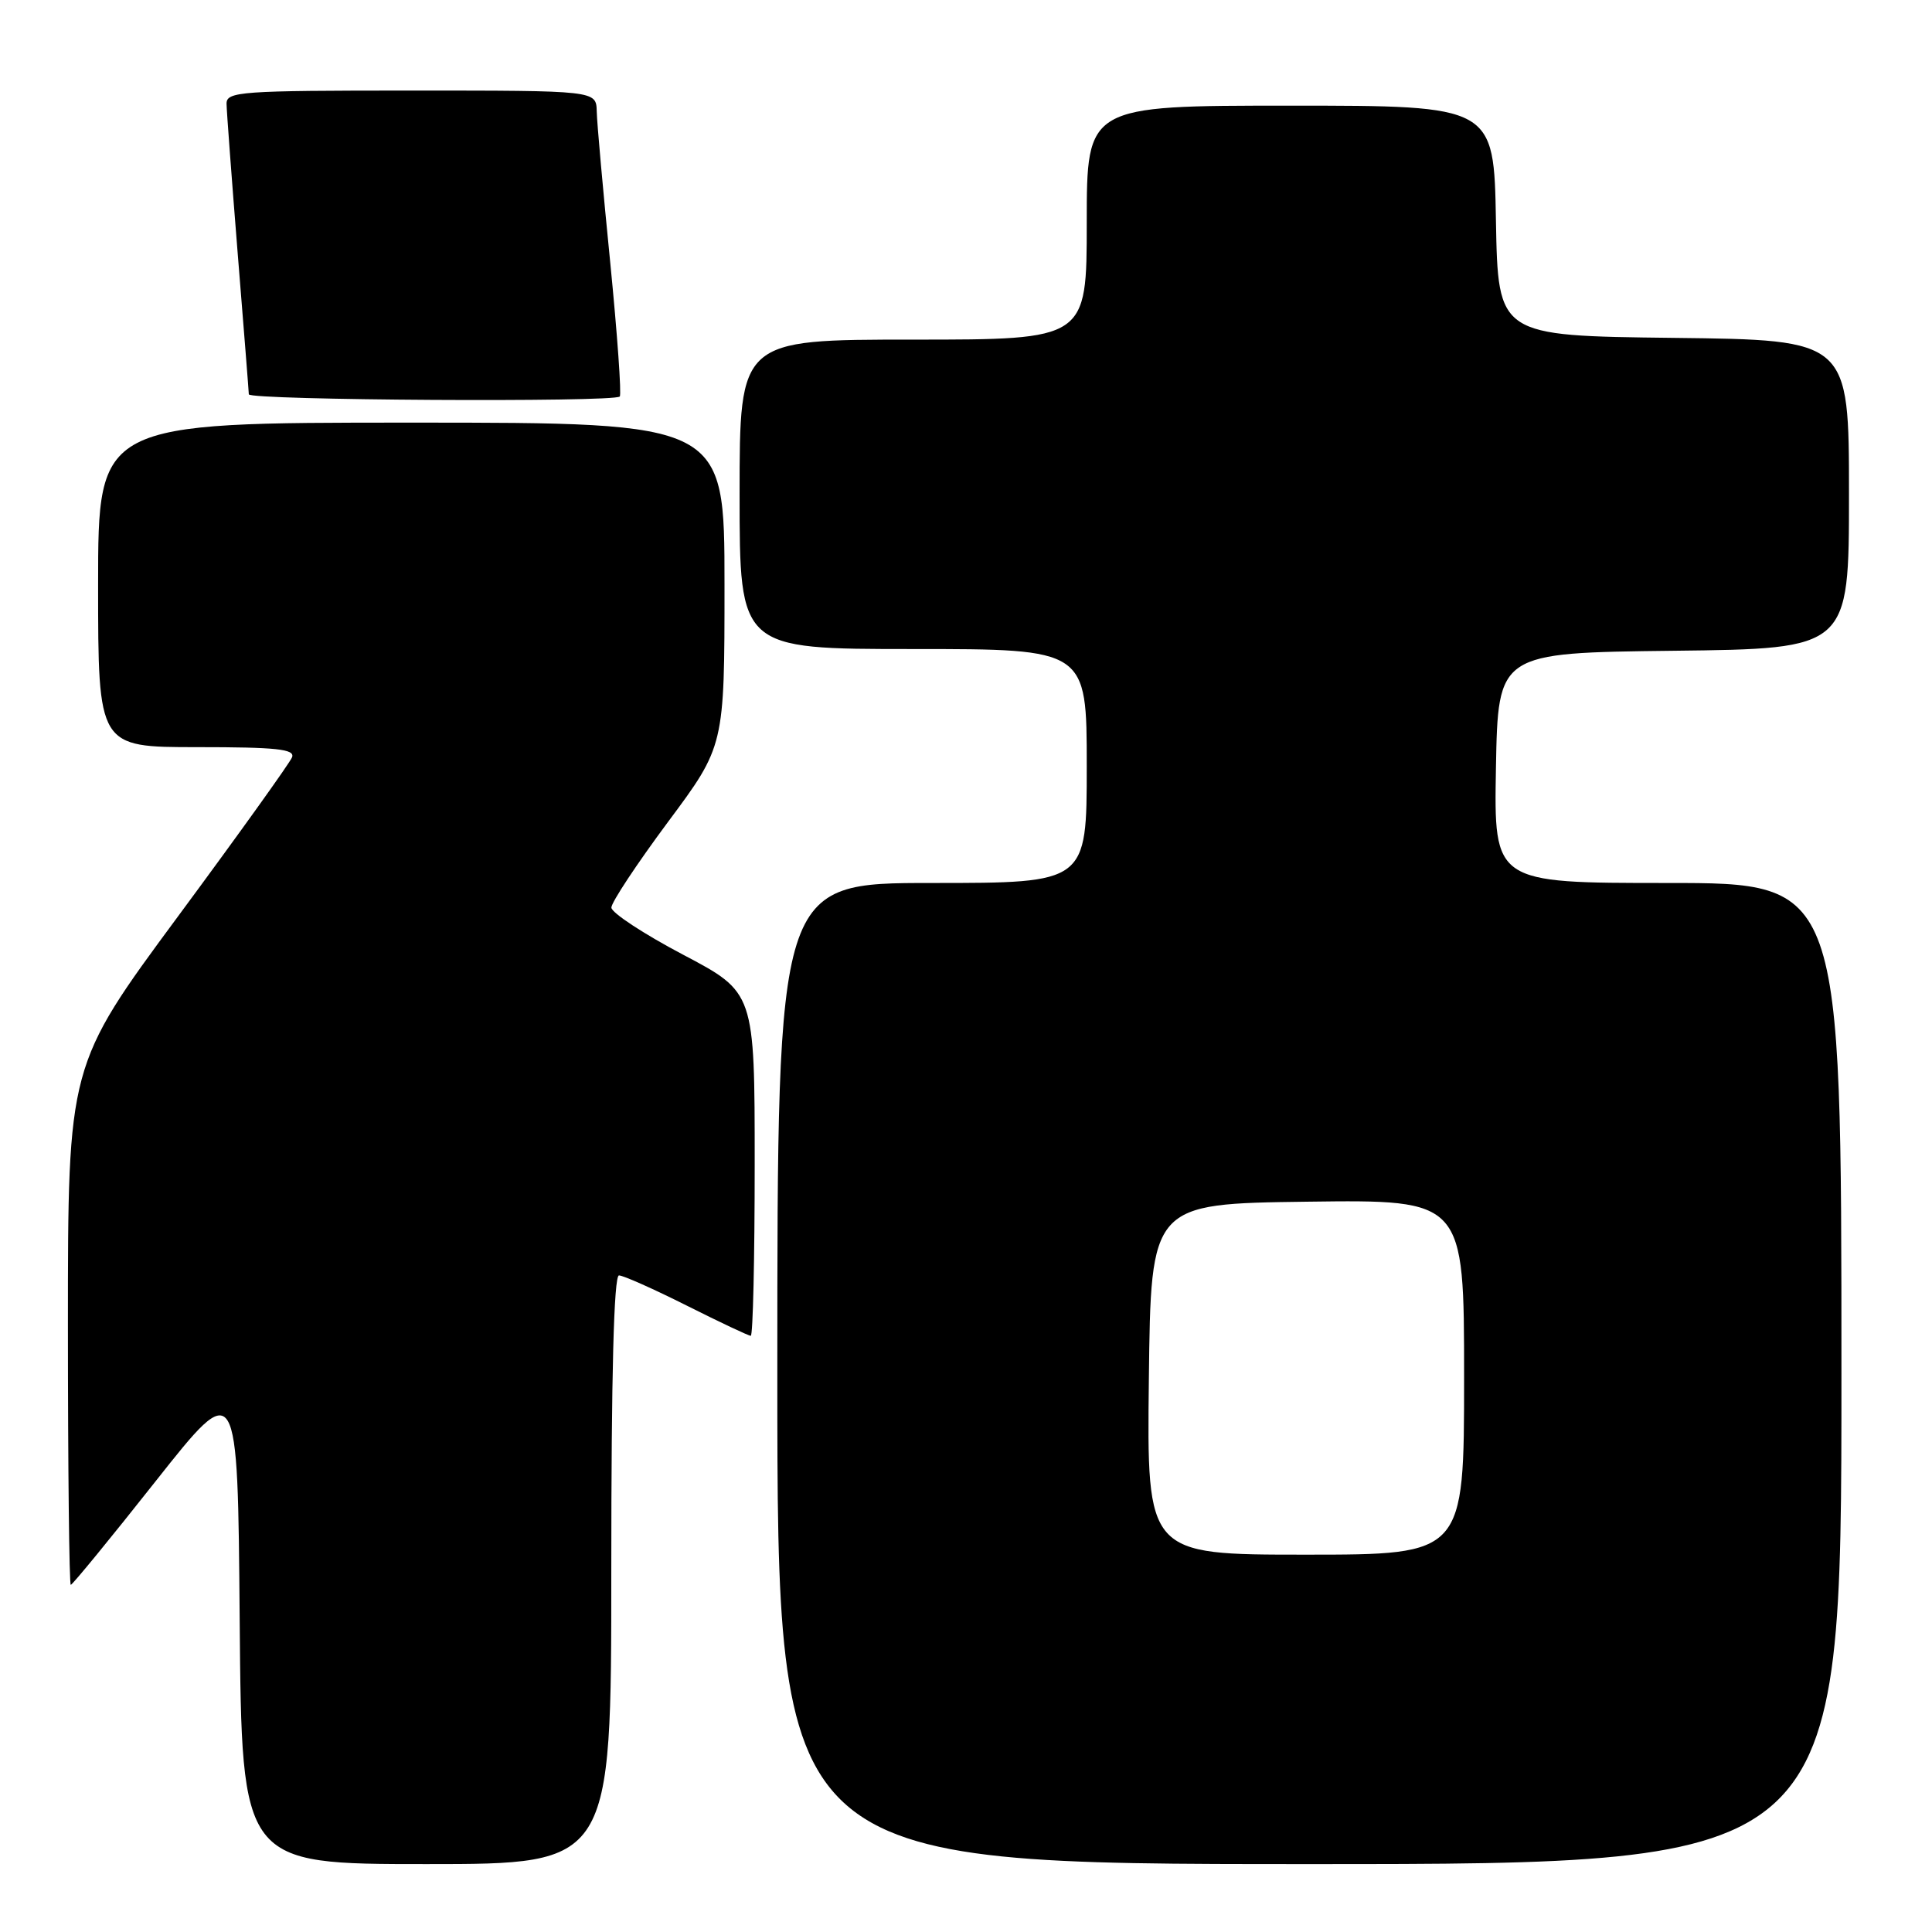 <?xml version="1.0" encoding="UTF-8" standalone="no"?>
<!DOCTYPE svg PUBLIC "-//W3C//DTD SVG 1.1//EN" "http://www.w3.org/Graphics/SVG/1.1/DTD/svg11.dtd" >
<svg xmlns="http://www.w3.org/2000/svg" xmlns:xlink="http://www.w3.org/1999/xlink" version="1.1" viewBox="0 0 256 256">
 <g >
 <path fill="currentColor"
d=" M 81.00 208.00 C 81.00 182.10 81.34 169.00 82.02 169.00 C 82.58 169.00 86.62 170.80 91.00 173.00 C 95.38 175.20 99.19 177.00 99.48 177.00 C 99.77 177.00 100.00 166.76 100.00 154.25 C 100.00 131.50 100.00 131.50 90.51 126.50 C 85.29 123.75 81.02 120.94 81.01 120.26 C 81.01 119.57 84.38 114.48 88.50 108.93 C 96.00 98.86 96.00 98.86 96.00 77.43 C 96.00 56.00 96.00 56.00 54.50 56.00 C 13.00 56.00 13.00 56.00 13.00 77.50 C 13.00 99.00 13.00 99.00 26.11 99.00 C 36.63 99.00 39.11 99.26 38.70 100.34 C 38.42 101.07 31.62 110.56 23.59 121.42 C 9.00 141.17 9.00 141.17 9.00 175.59 C 9.00 194.51 9.17 210.00 9.38 210.00 C 9.59 210.00 14.66 203.82 20.63 196.26 C 31.50 182.52 31.50 182.52 31.76 214.76 C 32.03 247.00 32.03 247.00 56.51 247.00 C 81.00 247.00 81.00 247.00 81.00 208.00 Z  M 244.00 182.00 C 244.00 117.00 244.00 117.00 220.97 117.00 C 197.95 117.00 197.95 117.00 198.22 101.75 C 198.50 86.50 198.50 86.50 221.75 86.23 C 245.00 85.96 245.00 85.96 245.00 65.50 C 245.00 45.04 245.00 45.04 221.75 44.77 C 198.50 44.50 198.50 44.50 198.22 29.25 C 197.95 14.00 197.95 14.00 170.97 14.00 C 144.00 14.00 144.00 14.00 144.00 29.50 C 144.00 45.00 144.00 45.00 121.00 45.00 C 98.00 45.00 98.00 45.00 98.00 65.50 C 98.00 86.00 98.00 86.00 121.00 86.00 C 144.00 86.00 144.00 86.00 144.00 101.50 C 144.00 117.00 144.00 117.00 123.50 117.00 C 103.00 117.00 103.00 117.00 103.00 182.00 C 103.00 247.00 103.00 247.00 173.50 247.00 C 244.00 247.00 244.00 247.00 244.00 182.00 Z  M 82.12 52.54 C 82.37 52.29 81.80 44.31 80.86 34.79 C 79.91 25.28 79.10 16.26 79.07 14.75 C 79.00 12.00 79.00 12.00 54.50 12.00 C 31.83 12.00 30.00 12.13 30.02 13.75 C 30.03 14.71 30.70 23.60 31.49 33.50 C 32.29 43.40 32.96 51.84 32.97 52.25 C 33.00 53.04 81.34 53.33 82.12 52.54 Z  M 152.23 182.75 C 152.50 159.50 152.50 159.50 173.25 159.23 C 194.00 158.96 194.00 158.96 194.00 182.48 C 194.00 206.00 194.00 206.00 172.98 206.00 C 151.96 206.00 151.96 206.00 152.23 182.75 Z "/>
</g>
</svg>